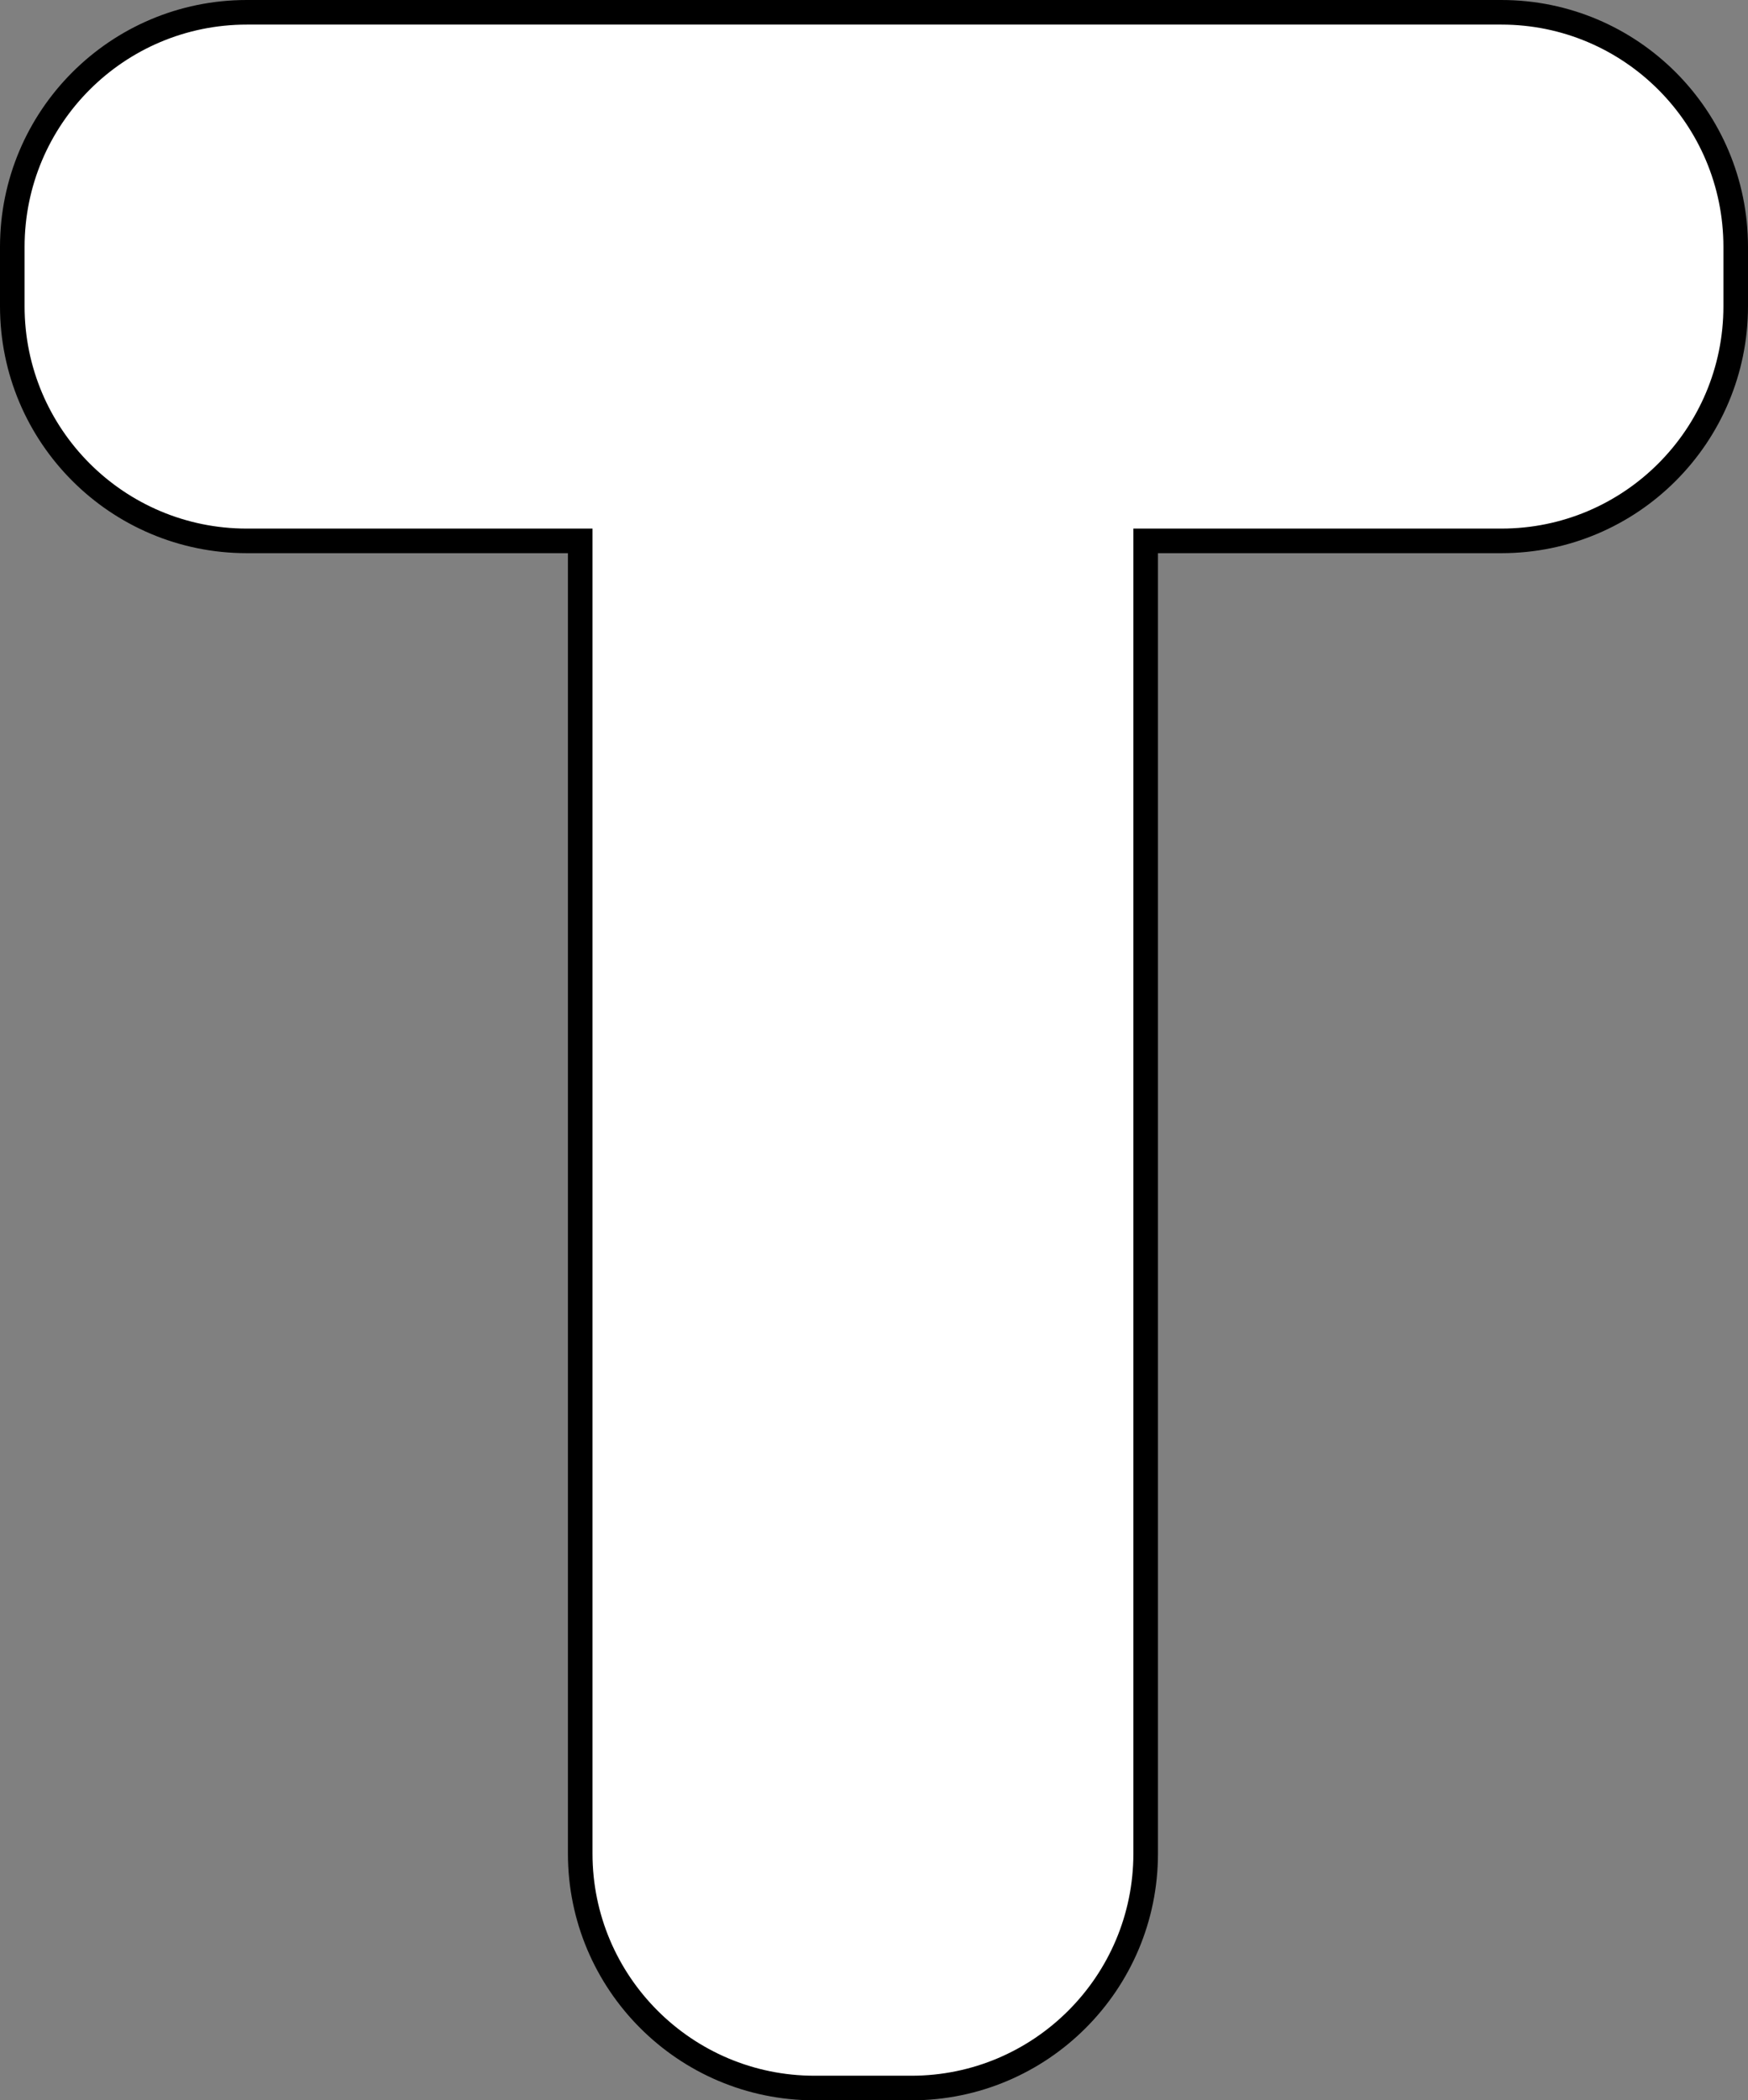 <?xml version="1.0" encoding="UTF-8"?>
<svg id="uuid-efb55c04-fbfe-4f13-ba60-f60cfef45bbe" data-name="Слой 2" xmlns="http://www.w3.org/2000/svg" viewBox="0 0 71.1 85.39">
  <rect x="0" y="0" width="71.1" height="85.39" fill="#808080" stroke="none"/>
  <defs>
    <style>
      .uuid-08386460-85d8-4d0d-a5c1-b5262668acd6 {
        fill: #fff;
        stroke: #000;
        stroke-miterlimit: 10;
      }
    </style>
  </defs>
  <g id="uuid-1975061c-aa57-4acf-a080-3cc24bf49258" data-name="uuid-b5d1e208-1690-4ef4-bdb1-963ca743e626">
    <path class="uuid-08386460-85d8-4d0d-a5c1-b5262668acd6 svg" d="M70.6,10.04v2.41c0,5.27-4.27,9.54-9.53,9.54h-14.47v53.37c0,5.26-4.27,9.53-9.53,9.53h-3.94c-5.26,0-9.53-4.27-9.53-9.53V21.99H10.04C4.77,21.99,.5,17.72,.5,12.45v-2.41C.5,4.77,4.77,.5,10.04,.5H61.07c5.26,0,9.53,4.27,9.53,9.54Z"/>
  </g>
</svg>
